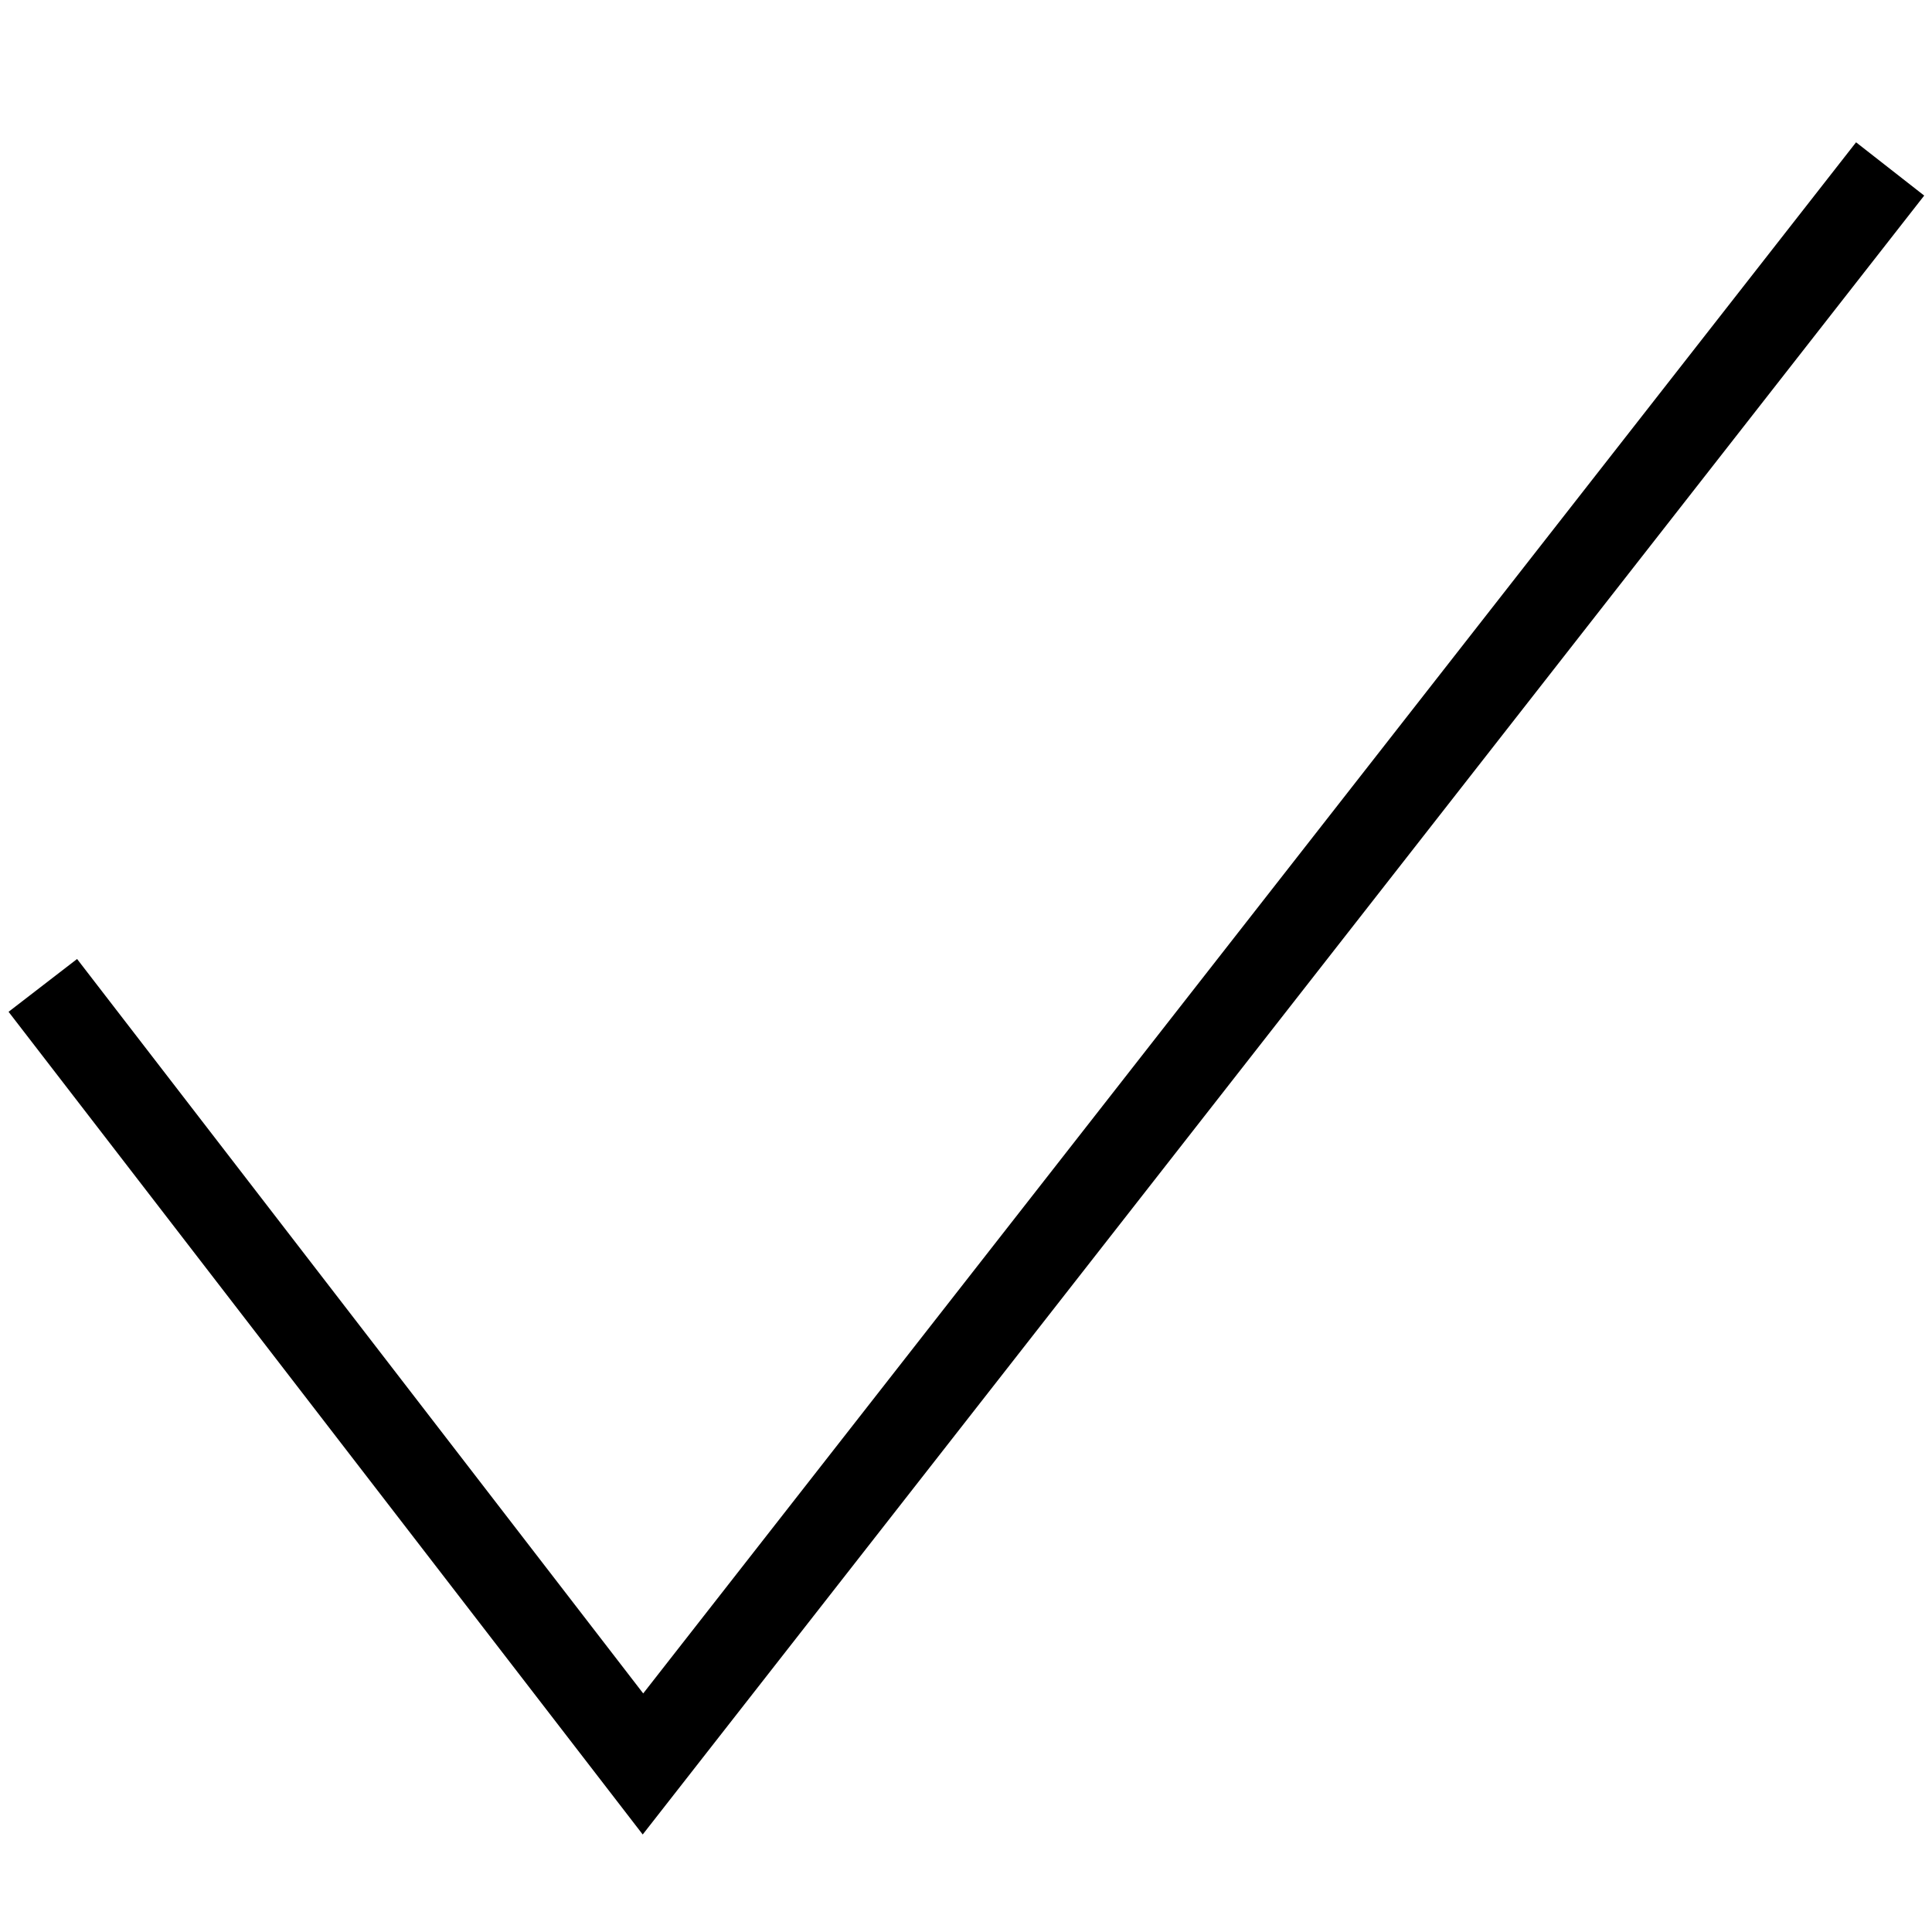 <?xml version="1.0" encoding="utf-8"?>
<!-- Generator: Adobe Illustrator 16.0.4, SVG Export Plug-In . SVG Version: 6.00 Build 0)  -->
<!DOCTYPE svg PUBLIC "-//W3C//DTD SVG 1.1//EN" "http://www.w3.org/Graphics/SVG/1.1/DTD/svg11.dtd">
<svg version="1.1" id="Layer_1" xmlns="http://www.w3.org/2000/svg" xmlns:xlink="http://www.w3.org/1999/xlink" x="0px" y="0px"
	 width="44.667px" height="44.666px" viewBox="0 0 44.667 44.666" enable-background="new 0 0 44.667 44.666" xml:space="preserve">
<g id="Layer_1_1_" display="none">
	<polygon display="inline" fill="none" stroke="#000000" stroke-width="2" stroke-miterlimit="10" points="-148.665,27.077 
		-120.231,-1.357 -113.106,5.769 -141.54,34.202 -150.893,36.431 	"/>
	<polygon display="inline" fill="none" stroke="#000000" stroke-width="4" stroke-miterlimit="10" points="-148.665,130.167 
		-120.231,101.733 -113.106,108.858 -141.54,137.292 -150.893,139.521 	"/>
	<polygon display="inline" fill="none" stroke="#000000" stroke-width="6" stroke-miterlimit="10" points="-148.665,233.257 
		-120.231,204.823 -113.106,211.949 -141.54,240.382 -150.893,242.61 	"/>
	<path display="inline" fill="none" stroke="#000000" stroke-width="2" stroke-miterlimit="10" d="M-34.694,20.722
		c0,0-30.797-30.583-61.381,0.001C-96.075,20.724-67.006,53.035-34.694,20.722z"/>
	<circle display="inline" cx="-64.996" cy="19.13" r="12"/>
	
		<line display="inline" fill="none" stroke="#FFFFFF" stroke-width="2" stroke-miterlimit="10" x1="-79.996" y1="21.107" x2="-67.996" y2="12.399"/>
	<path display="inline" fill="none" stroke="#000000" stroke-width="4" stroke-miterlimit="10" d="M-34.694,121.656
		c0,0-30.797-30.583-61.381,0.001C-96.075,121.658-67.006,153.968-34.694,121.656z"/>
	<circle display="inline" cx="-64.996" cy="120.063" r="12"/>
	
		<line display="inline" fill="none" stroke="#FFFFFF" stroke-width="4" stroke-miterlimit="10" x1="-79.996" y1="124.418" x2="-67.996" y2="115.71"/>
	<path display="inline" fill="none" stroke="#000000" stroke-width="6" stroke-miterlimit="10" d="M-34.694,227.058
		c0,0-30.797-30.584-61.381,0.002C-96.075,227.06-67.006,259.371-34.694,227.058z"/>
	<circle display="inline" cx="-64.996" cy="225.466" r="12"/>
	
		<line display="inline" fill="none" stroke="#FFFFFF" stroke-width="5" stroke-miterlimit="10" x1="-76.996" y1="229.819" x2="-64.996" y2="221.112"/>
	
		<circle display="inline" fill="none" stroke="#000000" stroke-width="2" stroke-miterlimit="10" cx="21.646" cy="21.697" r="20.805"/>
	
		<circle display="inline" fill="none" stroke="#000000" stroke-width="4" stroke-miterlimit="10" cx="21.619" cy="122.041" r="20.804"/>
	
		<circle display="inline" fill="none" stroke="#000000" stroke-width="4.944" stroke-miterlimit="10" cx="21.646" cy="223.716" r="20.804"/>
	
		<line display="inline" fill="none" stroke="#000000" stroke-width="2" stroke-miterlimit="10" x1="6.936" y1="36.408" x2="36.302" y2="7.041"/>
	
		<line display="inline" fill="none" stroke="#000000" stroke-width="4" stroke-miterlimit="10" x1="6.908" y1="136.751" x2="36.817" y2="106.841"/>
	
		<line display="inline" fill="none" stroke="#000000" stroke-width="4.944" stroke-miterlimit="10" x1="6.936" y1="238.427" x2="36.357" y2="209.005"/>
	
		<rect x="76.927" y="5.042" display="inline" fill="none" stroke="#000000" stroke-width="2" stroke-miterlimit="10" width="30.154" height="34.824"/>
	
		<line display="inline" fill="none" stroke="#000000" stroke-width="2" stroke-miterlimit="10" x1="71.362" y1="5.042" x2="112.647" y2="5.042"/>
	<polyline display="inline" fill="none" stroke="#000000" stroke-width="2" stroke-miterlimit="10" points="100.158,5.265 
		98.421,-1.606 85.585,-1.606 83.852,5.265 	"/>
	
		<line display="inline" fill="none" stroke="#000000" stroke-width="2" stroke-miterlimit="10" x1="83.791" y1="10.93" x2="83.791" y2="31.261"/>
	
		<line display="inline" fill="none" stroke="#000000" stroke-width="2" stroke-miterlimit="10" x1="91.773" y1="10.93" x2="91.773" y2="31.261"/>
	
		<line display="inline" fill="none" stroke="#000000" stroke-width="2" stroke-miterlimit="10" x1="100.096" y1="10.93" x2="100.096" y2="31.261"/>
	
		<rect x="76.85" y="106.039" display="inline" fill="none" stroke="#000000" stroke-width="4" stroke-miterlimit="10" width="30.153" height="34.823"/>
	
		<line display="inline" fill="none" stroke="#000000" stroke-width="4" stroke-miterlimit="10" x1="71.285" y1="106.039" x2="112.569" y2="106.039"/>
	<polyline display="inline" fill="none" stroke="#000000" stroke-width="4" stroke-miterlimit="10" points="100.08,106.263 
		98.346,99.392 85.509,99.392 83.774,106.263 	"/>
	
		<line display="inline" fill="none" stroke="#000000" stroke-width="4" stroke-miterlimit="10" x1="83.712" y1="111.927" x2="83.712" y2="132.257"/>
	
		<line display="inline" fill="none" stroke="#000000" stroke-width="4" stroke-miterlimit="10" x1="91.696" y1="111.927" x2="91.696" y2="132.257"/>
	
		<line display="inline" fill="none" stroke="#000000" stroke-width="4" stroke-miterlimit="10" x1="100.018" y1="111.927" x2="100.018" y2="132.257"/>
	
		<rect x="76.85" y="209.128" display="inline" fill="none" stroke="#000000" stroke-width="4.944" stroke-miterlimit="10" width="30.153" height="34.824"/>
	
		<line display="inline" fill="none" stroke="#000000" stroke-width="4.944" stroke-miterlimit="10" x1="71.285" y1="209.128" x2="112.569" y2="209.128"/>
	<polyline display="inline" fill="none" stroke="#000000" stroke-width="4.944" stroke-miterlimit="10" points="100.08,209.353 
		98.346,202.479 85.509,202.479 83.774,209.353 	"/>
	
		<line display="inline" fill="none" stroke="#000000" stroke-width="4.944" stroke-miterlimit="10" x1="84.712" y1="215.017" x2="84.712" y2="235.347"/>
	
		<line display="inline" fill="none" stroke="#000000" stroke-width="4.944" stroke-miterlimit="10" x1="91.696" y1="215.017" x2="91.696" y2="235.347"/>
	
		<line display="inline" fill="none" stroke="#000000" stroke-width="4.944" stroke-miterlimit="10" x1="99.018" y1="215.017" x2="99.018" y2="235.347"/>
	
		<rect x="146.465" y="101.542" transform="matrix(0.707 -0.707 0.707 0.707 -33.656 141.11)" display="inline" fill="none" stroke="#000000" stroke-width="4" stroke-miterlimit="10" width="14.106" height="19.286"/>
	
		<rect x="166.117" y="121.208" transform="matrix(0.707 -0.707 0.707 0.707 -41.809 160.744)" display="inline" fill="none" stroke="#000000" stroke-width="4" stroke-miterlimit="10" width="14.108" height="19.285"/>
	
		<line display="inline" fill="none" stroke="#000000" stroke-width="4" stroke-miterlimit="10" x1="156.055" y1="113.717" x2="170.772" y2="128.435"/>
	
		<rect x="147.464" y="1.662" transform="matrix(0.707 -0.707 0.707 0.707 37.261 112.568)" display="inline" fill="none" stroke="#000000" stroke-width="2" stroke-miterlimit="10" width="14.106" height="19.286"/>
	
		<rect x="167.102" y="21.293" transform="matrix(0.707 -0.707 0.707 0.707 29.138 132.215)" display="inline" fill="none" stroke="#000000" stroke-width="2" stroke-miterlimit="10" width="14.107" height="19.288"/>
	
		<line display="inline" fill="none" stroke="#000000" stroke-width="2" stroke-miterlimit="10" x1="157.055" y1="13.841" x2="171.772" y2="28.558"/>
	
		<rect x="146.467" y="204.238" transform="matrix(0.707 -0.707 0.707 0.707 -106.265 171.161)" display="inline" fill="none" stroke="#000000" stroke-width="4.944" stroke-miterlimit="10" width="14.107" height="19.285"/>
	
		<rect x="166.113" y="223.912" transform="matrix(0.707 -0.707 0.707 0.707 -114.429 190.853)" display="inline" fill="none" stroke="#000000" stroke-width="4.944" stroke-miterlimit="10" width="14.106" height="19.286"/>
	
		<line display="inline" fill="none" stroke="#000000" stroke-width="4.944" stroke-miterlimit="10" x1="156.055" y1="216.427" x2="170.772" y2="231.146"/>
	<polygon display="inline" fill="none" stroke="#000000" stroke-width="2" stroke-miterlimit="10" points="223.753,3.683 
		246.582,3.683 246.582,38.507 216.427,38.507 216.427,11.083 	"/>
	<polyline display="inline" fill="none" stroke="#000000" stroke-width="2" stroke-miterlimit="10" points="223.753,3.683 
		223.753,11.305 216.427,11.305 	"/>
	<polygon display="inline" fill="#FFFFFF" stroke="#000000" stroke-width="2" stroke-miterlimit="10" points="231.753,10.683 
		254.582,10.683 254.582,45.507 224.427,45.507 224.427,18.083 	"/>
	<polyline display="inline" fill="none" stroke="#000000" stroke-width="2" stroke-miterlimit="10" points="231.753,10.683 
		231.753,18.305 224.427,18.305 	"/>
	<polygon display="inline" fill="none" stroke="#000000" stroke-width="4" stroke-miterlimit="10" points="223.753,100.884 
		246.582,100.884 246.582,135.708 216.427,135.708 216.427,108.284 	"/>
	<polyline display="inline" fill="none" stroke="#000000" stroke-width="4" stroke-miterlimit="10" points="225.753,100.884 
		225.753,110.506 216.427,110.506 	"/>
	<polygon display="inline" fill="#FFFFFF" stroke="#000000" stroke-width="4" stroke-miterlimit="10" points="233.753,110.884 
		256.582,110.884 256.582,145.708 226.427,145.708 226.427,118.284 	"/>
	<polyline display="inline" fill="none" stroke="#000000" stroke-width="4" stroke-miterlimit="10" points="235.753,110.884 
		235.753,120.506 226.427,120.506 	"/>
	<polygon display="inline" fill="none" stroke="#000000" stroke-width="6" stroke-miterlimit="10" points="223.753,201.478 
		246.582,201.478 246.582,236.302 216.427,236.302 216.427,208.878 	"/>
	<polyline display="inline" fill="none" stroke="#000000" stroke-width="6" stroke-miterlimit="10" points="227.753,201.478 
		227.753,213.099 216.427,213.099 	"/>
	<polygon display="inline" fill="#FFFFFF" stroke="#000000" stroke-width="6" stroke-miterlimit="10" points="233.753,211.478 
		256.582,211.478 256.582,246.302 226.427,246.302 226.427,218.878 	"/>
	<polyline display="inline" fill="none" stroke="#000000" stroke-width="6" stroke-miterlimit="10" points="237.753,211.478 
		237.753,223.099 226.427,223.099 	"/>
	
		<rect x="286.345" y="4.763" display="inline" fill="#FFFFFF" stroke="#000000" stroke-width="2" stroke-miterlimit="10" width="49.992" height="40.113"/>
	
		<line display="inline" fill="none" stroke="#000000" stroke-width="6" stroke-miterlimit="10" x1="296.337" y1="38.507" x2="296.337" y2="24.819"/>
	
		<line display="inline" fill="none" stroke="#000000" stroke-width="6" stroke-miterlimit="10" x1="306.56" y1="38.507" x2="306.56" y2="14.333"/>
	
		<line display="inline" fill="none" stroke="#000000" stroke-width="6" stroke-miterlimit="10" x1="316.783" y1="38.507" x2="316.783" y2="24.819"/>
	
		<line display="inline" fill="none" stroke="#000000" stroke-width="6" stroke-miterlimit="10" x1="327.003" y1="38.507" x2="327.003" y2="14.333"/>
	
		<rect x="286.345" y="105.694" display="inline" fill="#FFFFFF" stroke="#000000" stroke-width="4" stroke-miterlimit="10" width="49.992" height="40.113"/>
	
		<line display="inline" fill="none" stroke="#000000" stroke-width="6" stroke-miterlimit="10" x1="296.337" y1="139.438" x2="296.337" y2="125.751"/>
	
		<line display="inline" fill="none" stroke="#000000" stroke-width="6" stroke-miterlimit="10" x1="306.56" y1="139.438" x2="306.56" y2="115.265"/>
	
		<line display="inline" fill="none" stroke="#000000" stroke-width="6" stroke-miterlimit="10" x1="316.783" y1="139.438" x2="316.783" y2="125.751"/>
	
		<line display="inline" fill="none" stroke="#000000" stroke-width="6" stroke-miterlimit="10" x1="327.003" y1="139.438" x2="327.003" y2="115.265"/>
	
		<rect x="286.345" y="207.386" display="inline" fill="#FFFFFF" stroke="#000000" stroke-width="6" stroke-miterlimit="10" width="49.992" height="40.113"/>
	
		<line display="inline" fill="none" stroke="#000000" stroke-width="6" stroke-miterlimit="10" x1="296.337" y1="241.13" x2="296.337" y2="227.442"/>
	
		<line display="inline" fill="none" stroke="#000000" stroke-width="6" stroke-miterlimit="10" x1="306.56" y1="241.13" x2="306.56" y2="216.957"/>
	
		<line display="inline" fill="none" stroke="#000000" stroke-width="6" stroke-miterlimit="10" x1="316.783" y1="241.13" x2="316.783" y2="227.442"/>
	
		<line display="inline" fill="none" stroke="#000000" stroke-width="6" stroke-miterlimit="10" x1="327.003" y1="241.13" x2="327.003" y2="216.957"/>
</g>
<polyline fill="none" stroke="#000000" stroke-width="2" stroke-miterlimit="10" points="0.99,22.782 14.865,40.782 43.699,3.906 
	"/>
</svg>
